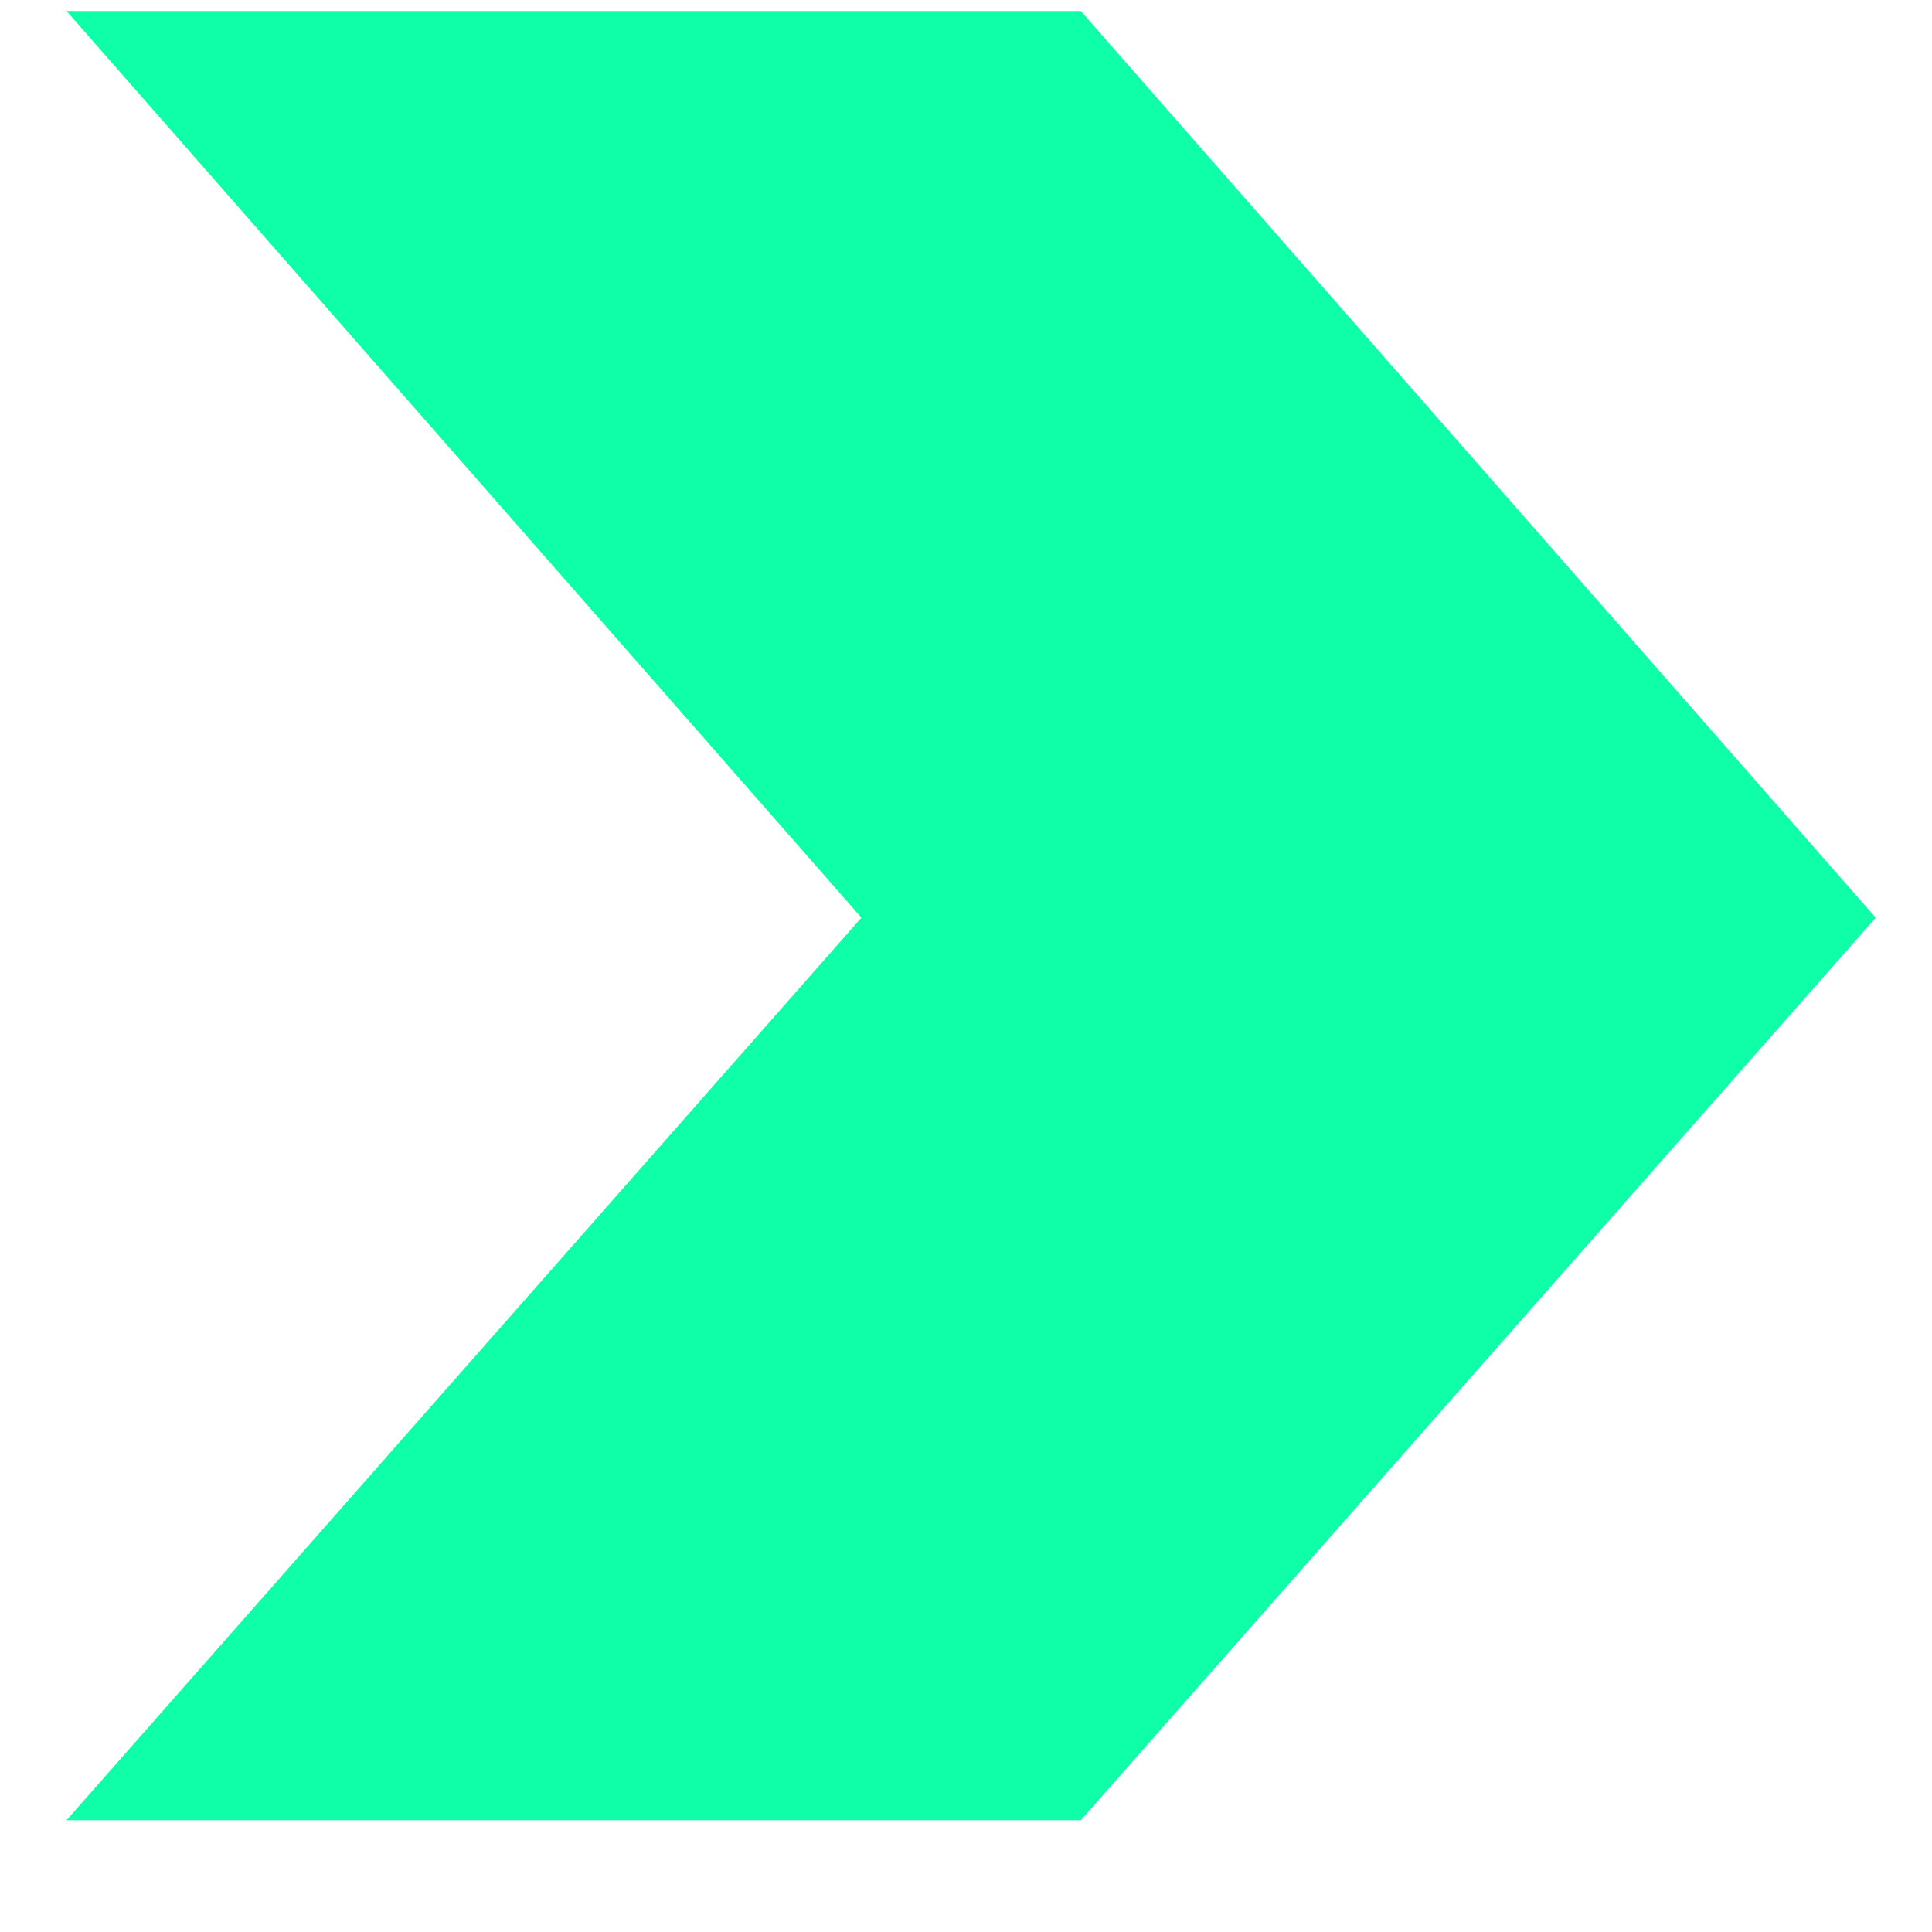 <svg width="14" height="14" viewBox="0 0 14 14" fill="none" xmlns="http://www.w3.org/2000/svg">
<path d="M0.482 0.08H7.832L13.592 6.65L7.832 13.19H0.482L6.242 6.65L0.482 0.08Z" fill="#0FFFA9"/>
</svg>
